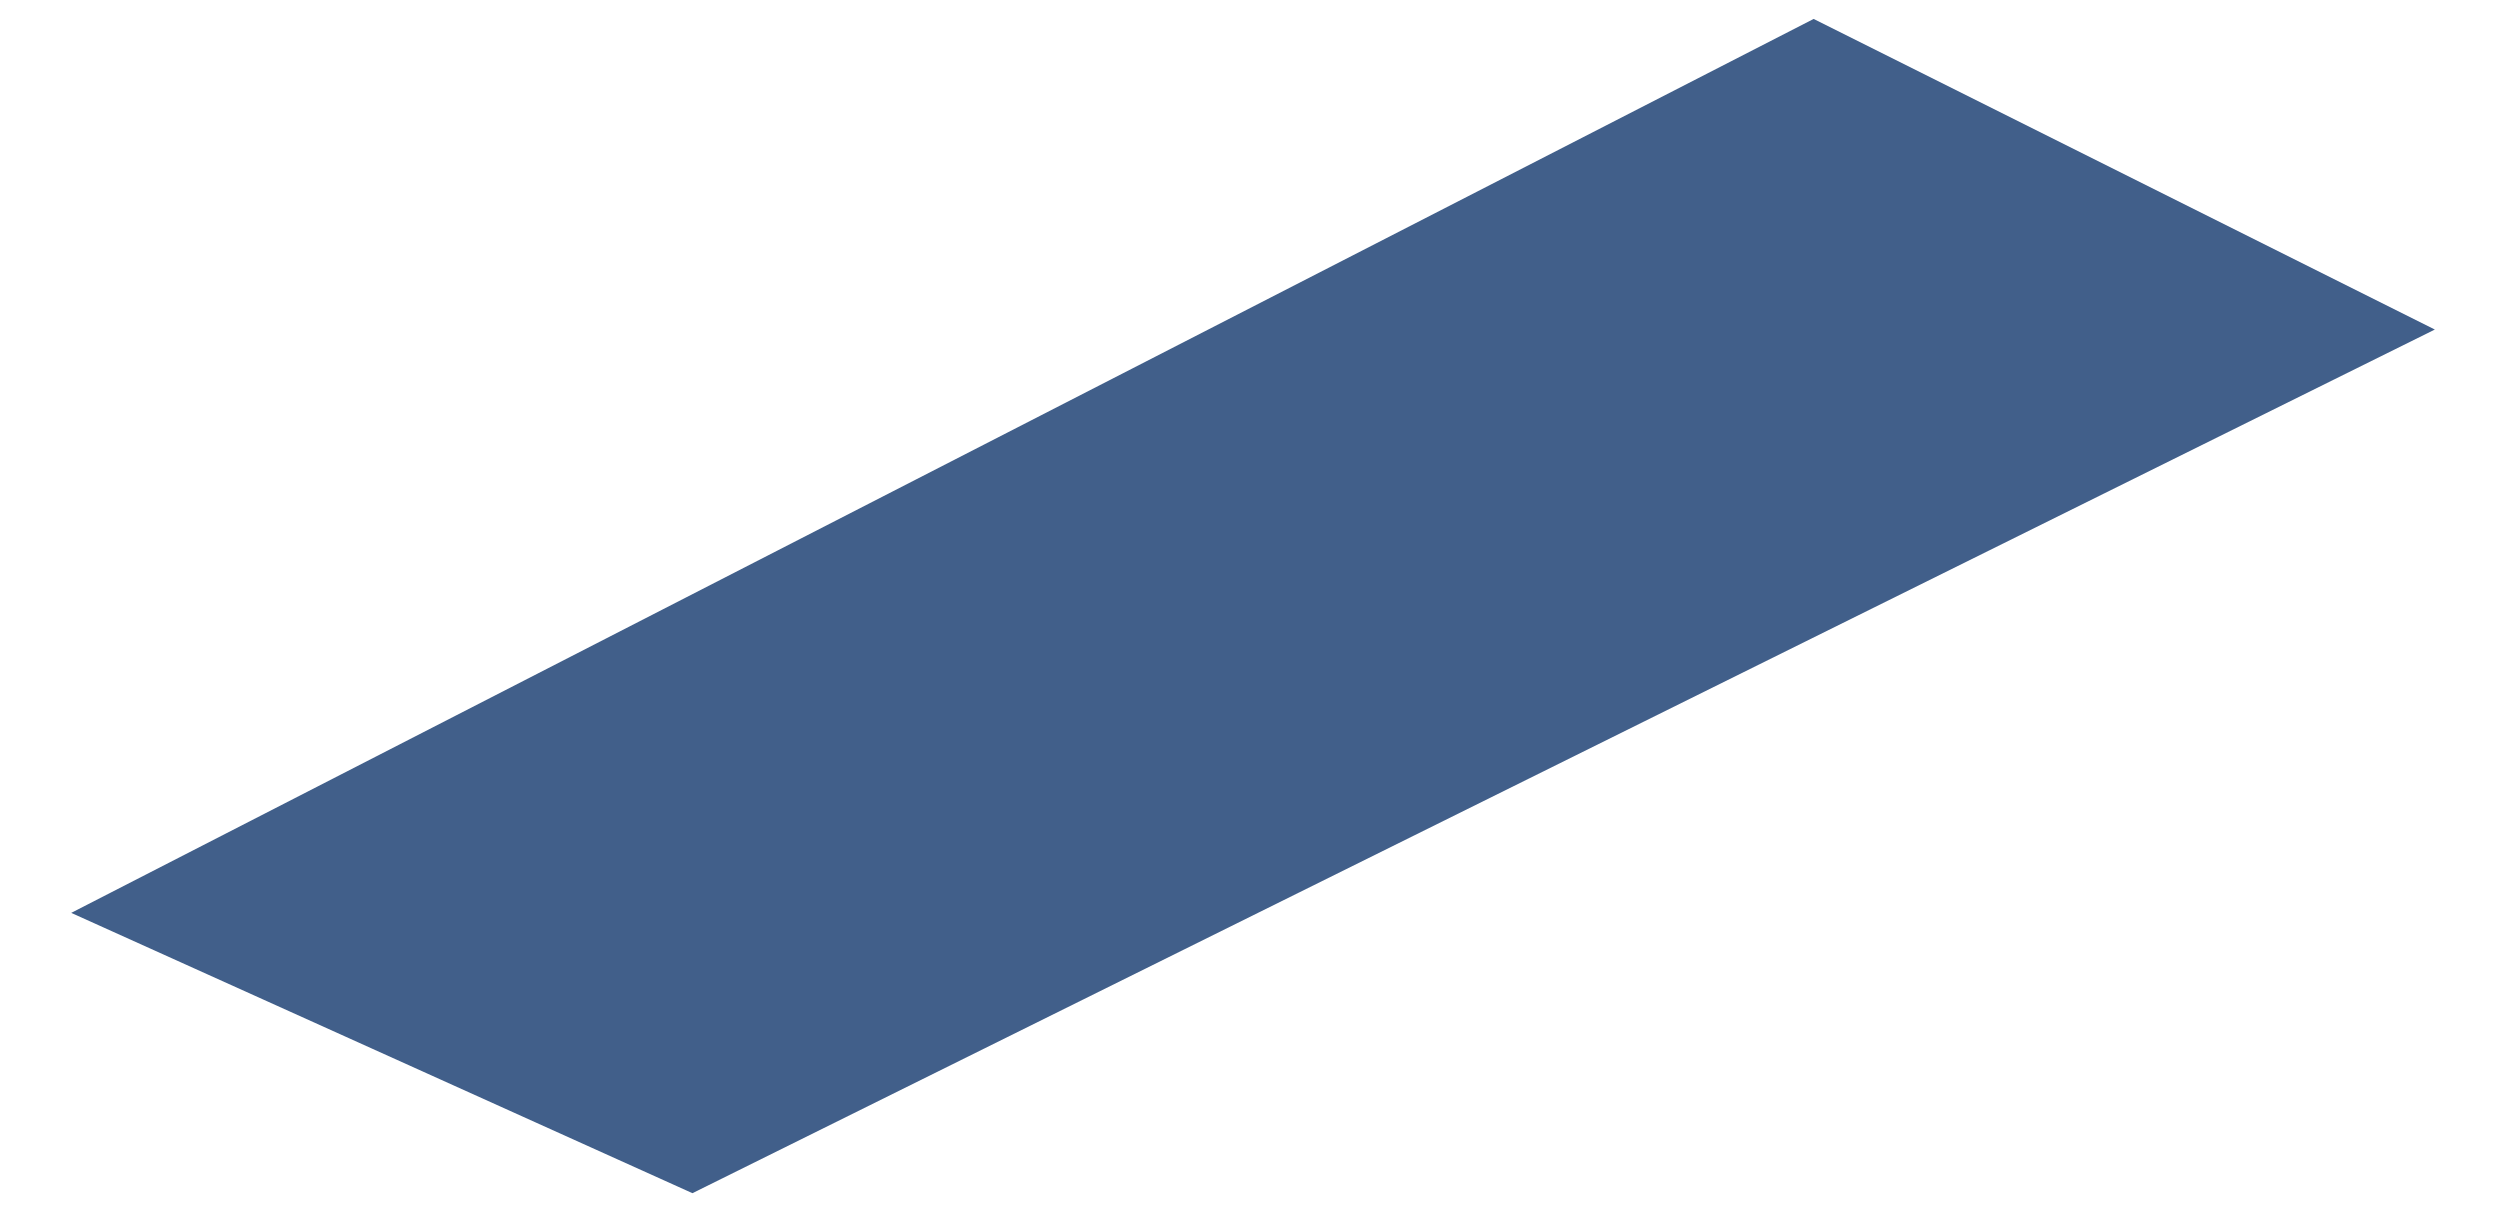 <svg xmlns="http://www.w3.org/2000/svg" xmlns:xlink="http://www.w3.org/1999/xlink" width="33" height="16" version="1.1"><g><path fill="#415f8a" fill-rule="nonzero" stroke="none" d="M 9.14 15.75 L 0.94 12.05 L 23.94 0.25 L 32.14 4.35 L 9.14 15.75 Z" transform="matrix(1 0 0 1 -180 -16186 ) matrix(1 0 0 1 180 16186 )"/></g></svg>